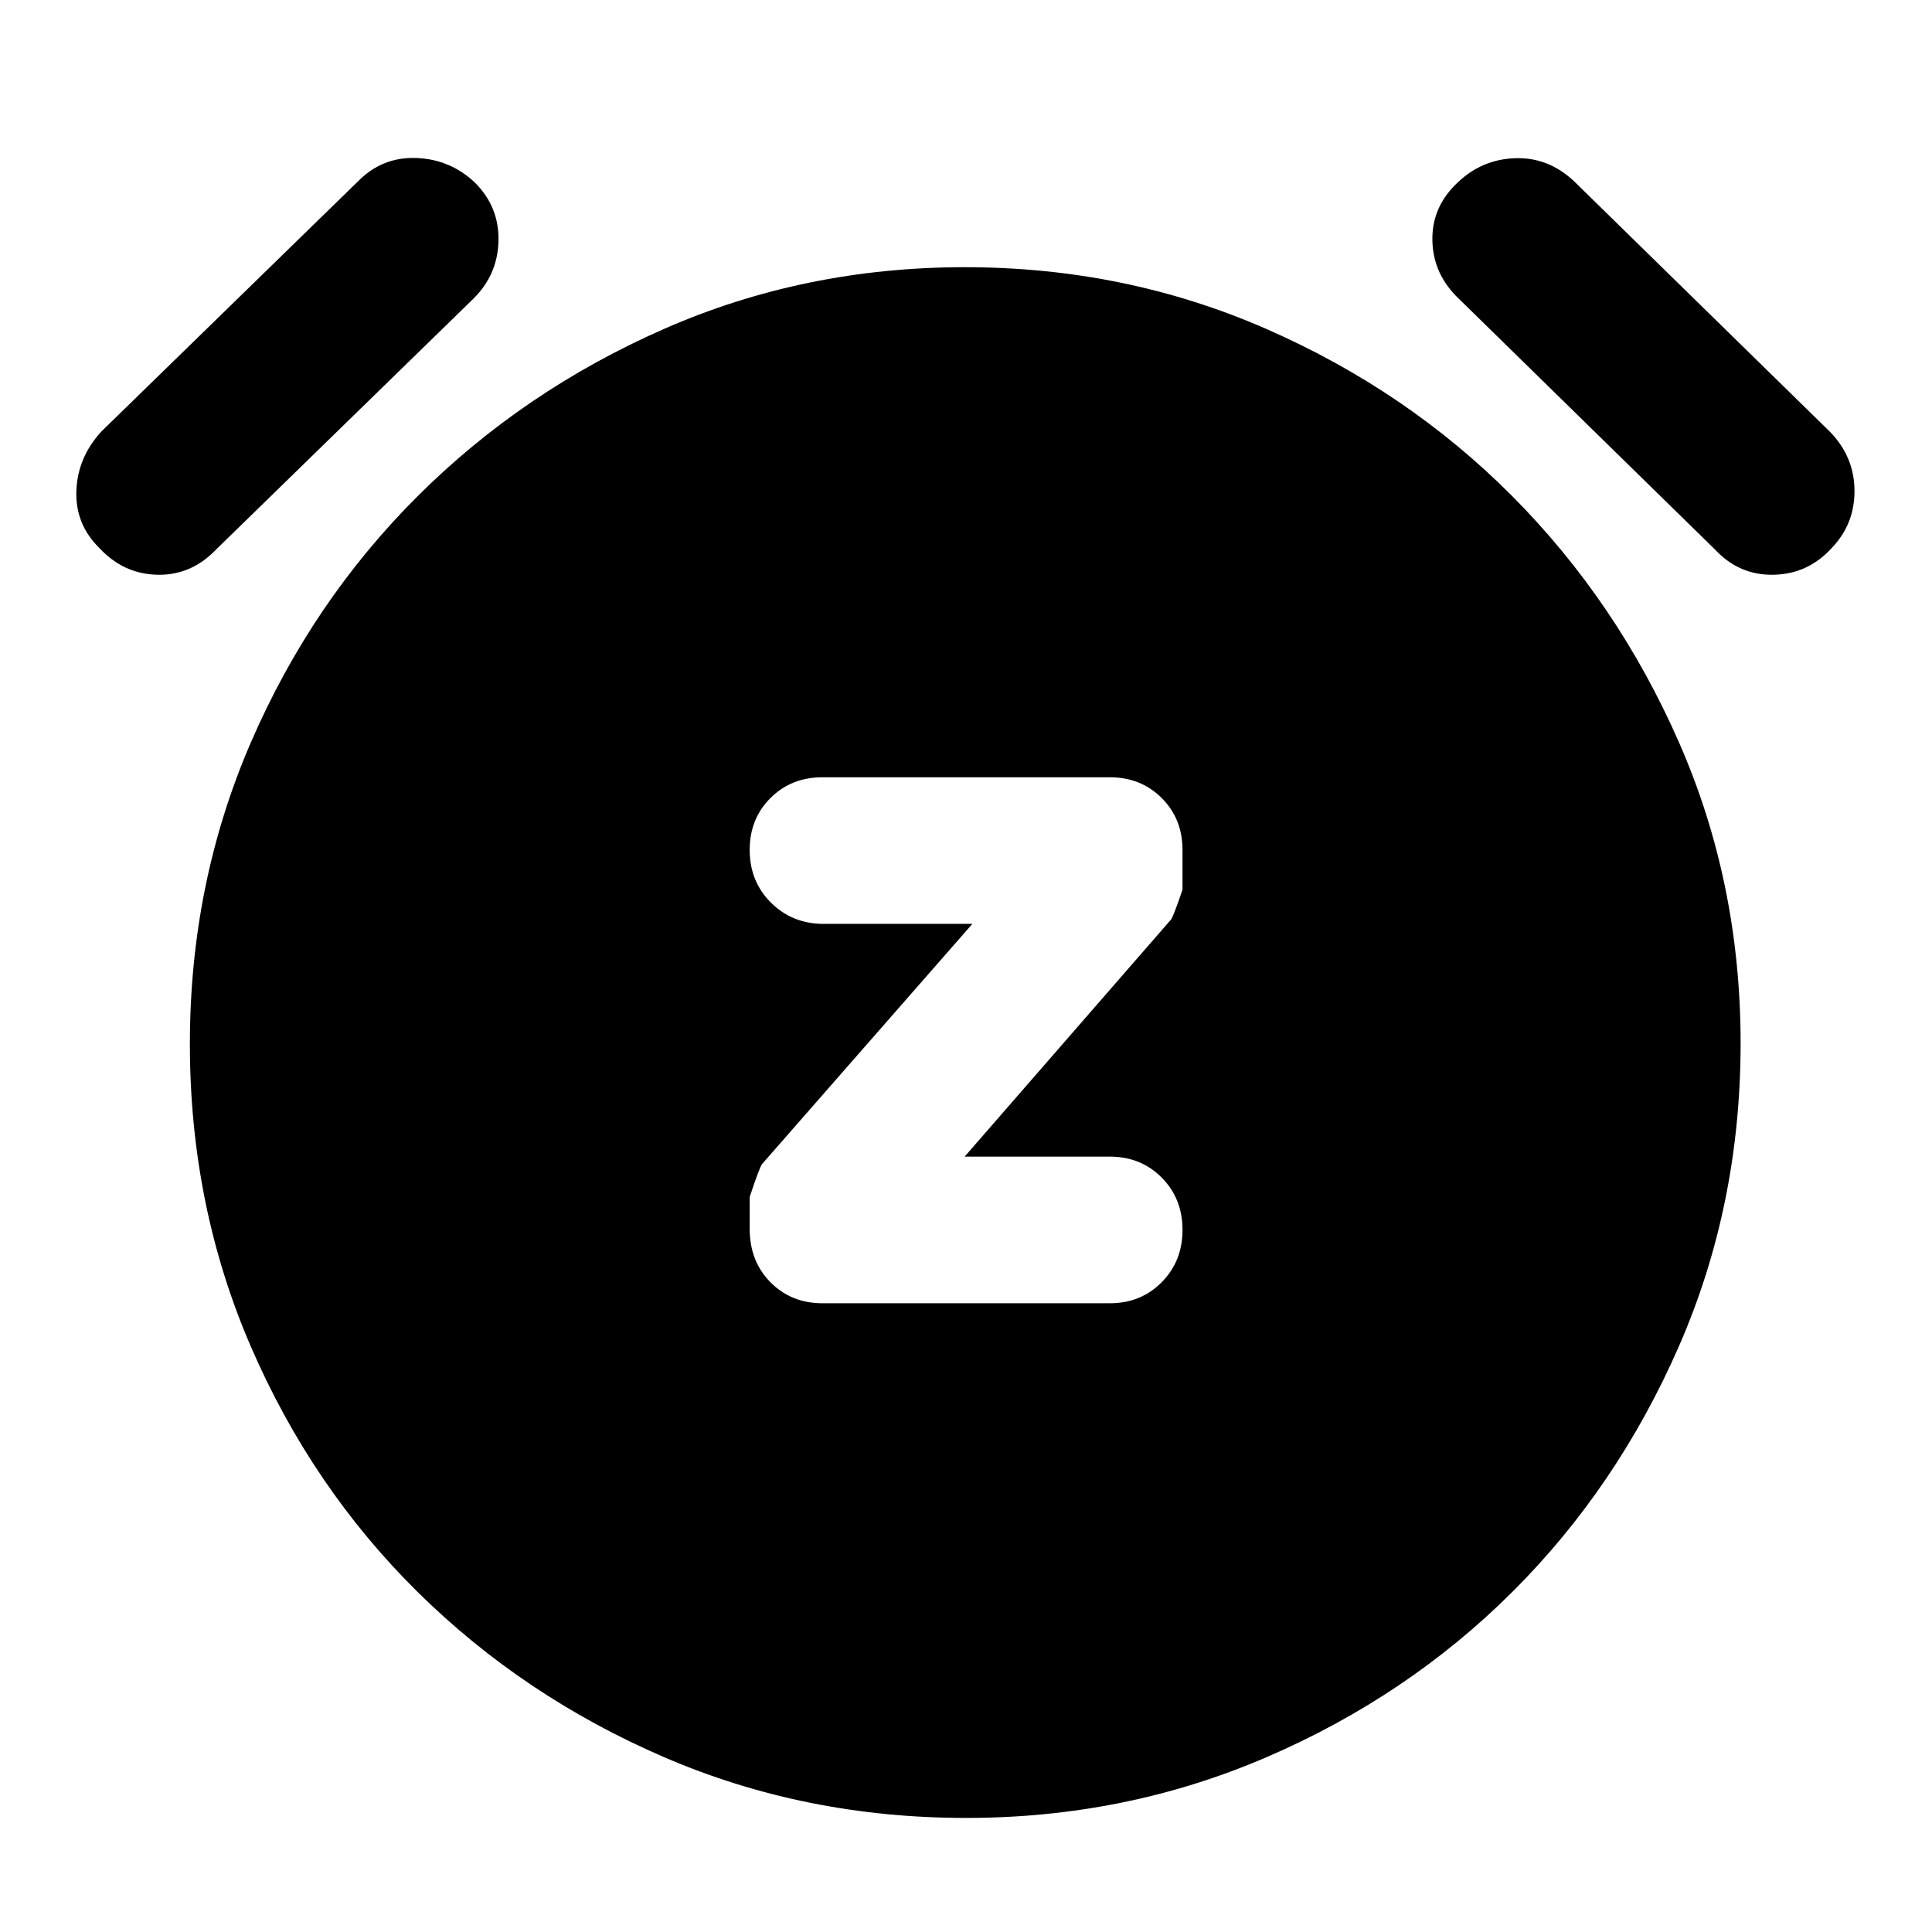 <svg xmlns="http://www.w3.org/2000/svg" height="40" viewBox="0 -960 960 960" width="40"><path d="m479.32-385.28 102.26-117.47q1.25-1.02 6-15.2v-19.69q0-15.49-10.33-25.82-10.32-10.32-25.82-10.32H408.67q-15.49 0-25.82 10.31t-10.33 25.77q0 15.75 10.61 26.26 10.61 10.51 26.1 10.51h73.93L378.65-381.57q-1.37 1.93-6.13 16.32v15.9q0 16.08 10.33 26.51 10.33 10.42 25.82 10.42h142.76q15.5 0 25.82-10.46 10.33-10.45 10.33-26 0-15.56-10.33-25.98-10.32-10.42-25.82-10.42h-72.11Zm.74 328.6q-80.05 0-149.99-30.16-69.94-30.16-122.53-82.09-52.58-51.93-82.89-121.96-30.3-70.03-30.3-150.36 0-79.84 30.3-149.83 30.31-69.99 82.89-122.39 52.59-52.4 122.39-83.08 69.81-30.68 149.51-30.68 79.71 0 149.79 30.68 70.07 30.68 122.19 83.08 52.12 52.4 82.8 122.21t30.68 149.64q0 80.5-30.68 150.63t-82.8 122.06Q699.3-117 629.28-86.84q-70.03 30.16-149.22 30.16ZM49.42-687.64q-12.09-11.84-11.47-28.52.62-16.68 12.57-29.58l127.74-124.51q11.86-11.85 28.59-11.24 16.74.62 28.95 12.04 12.23 12.09 11.9 29.02-.34 16.94-12.57 28.95L107.39-686.97q-12.28 12.9-29.12 12.56-16.84-.33-28.85-13.23Zm860.7 0q-11.78 12.9-28.87 13.23-17.09.34-29.1-12.56L724.97-811.48q-12.9-12.2-13.23-29.04-.33-16.84 12.72-28.93 12.01-11.42 28.53-11.94 16.52-.52 29.28 11.58l127.31 124.64q11.85 12.4 11.91 29.04.05 16.64-11.37 28.49Z"/></svg>